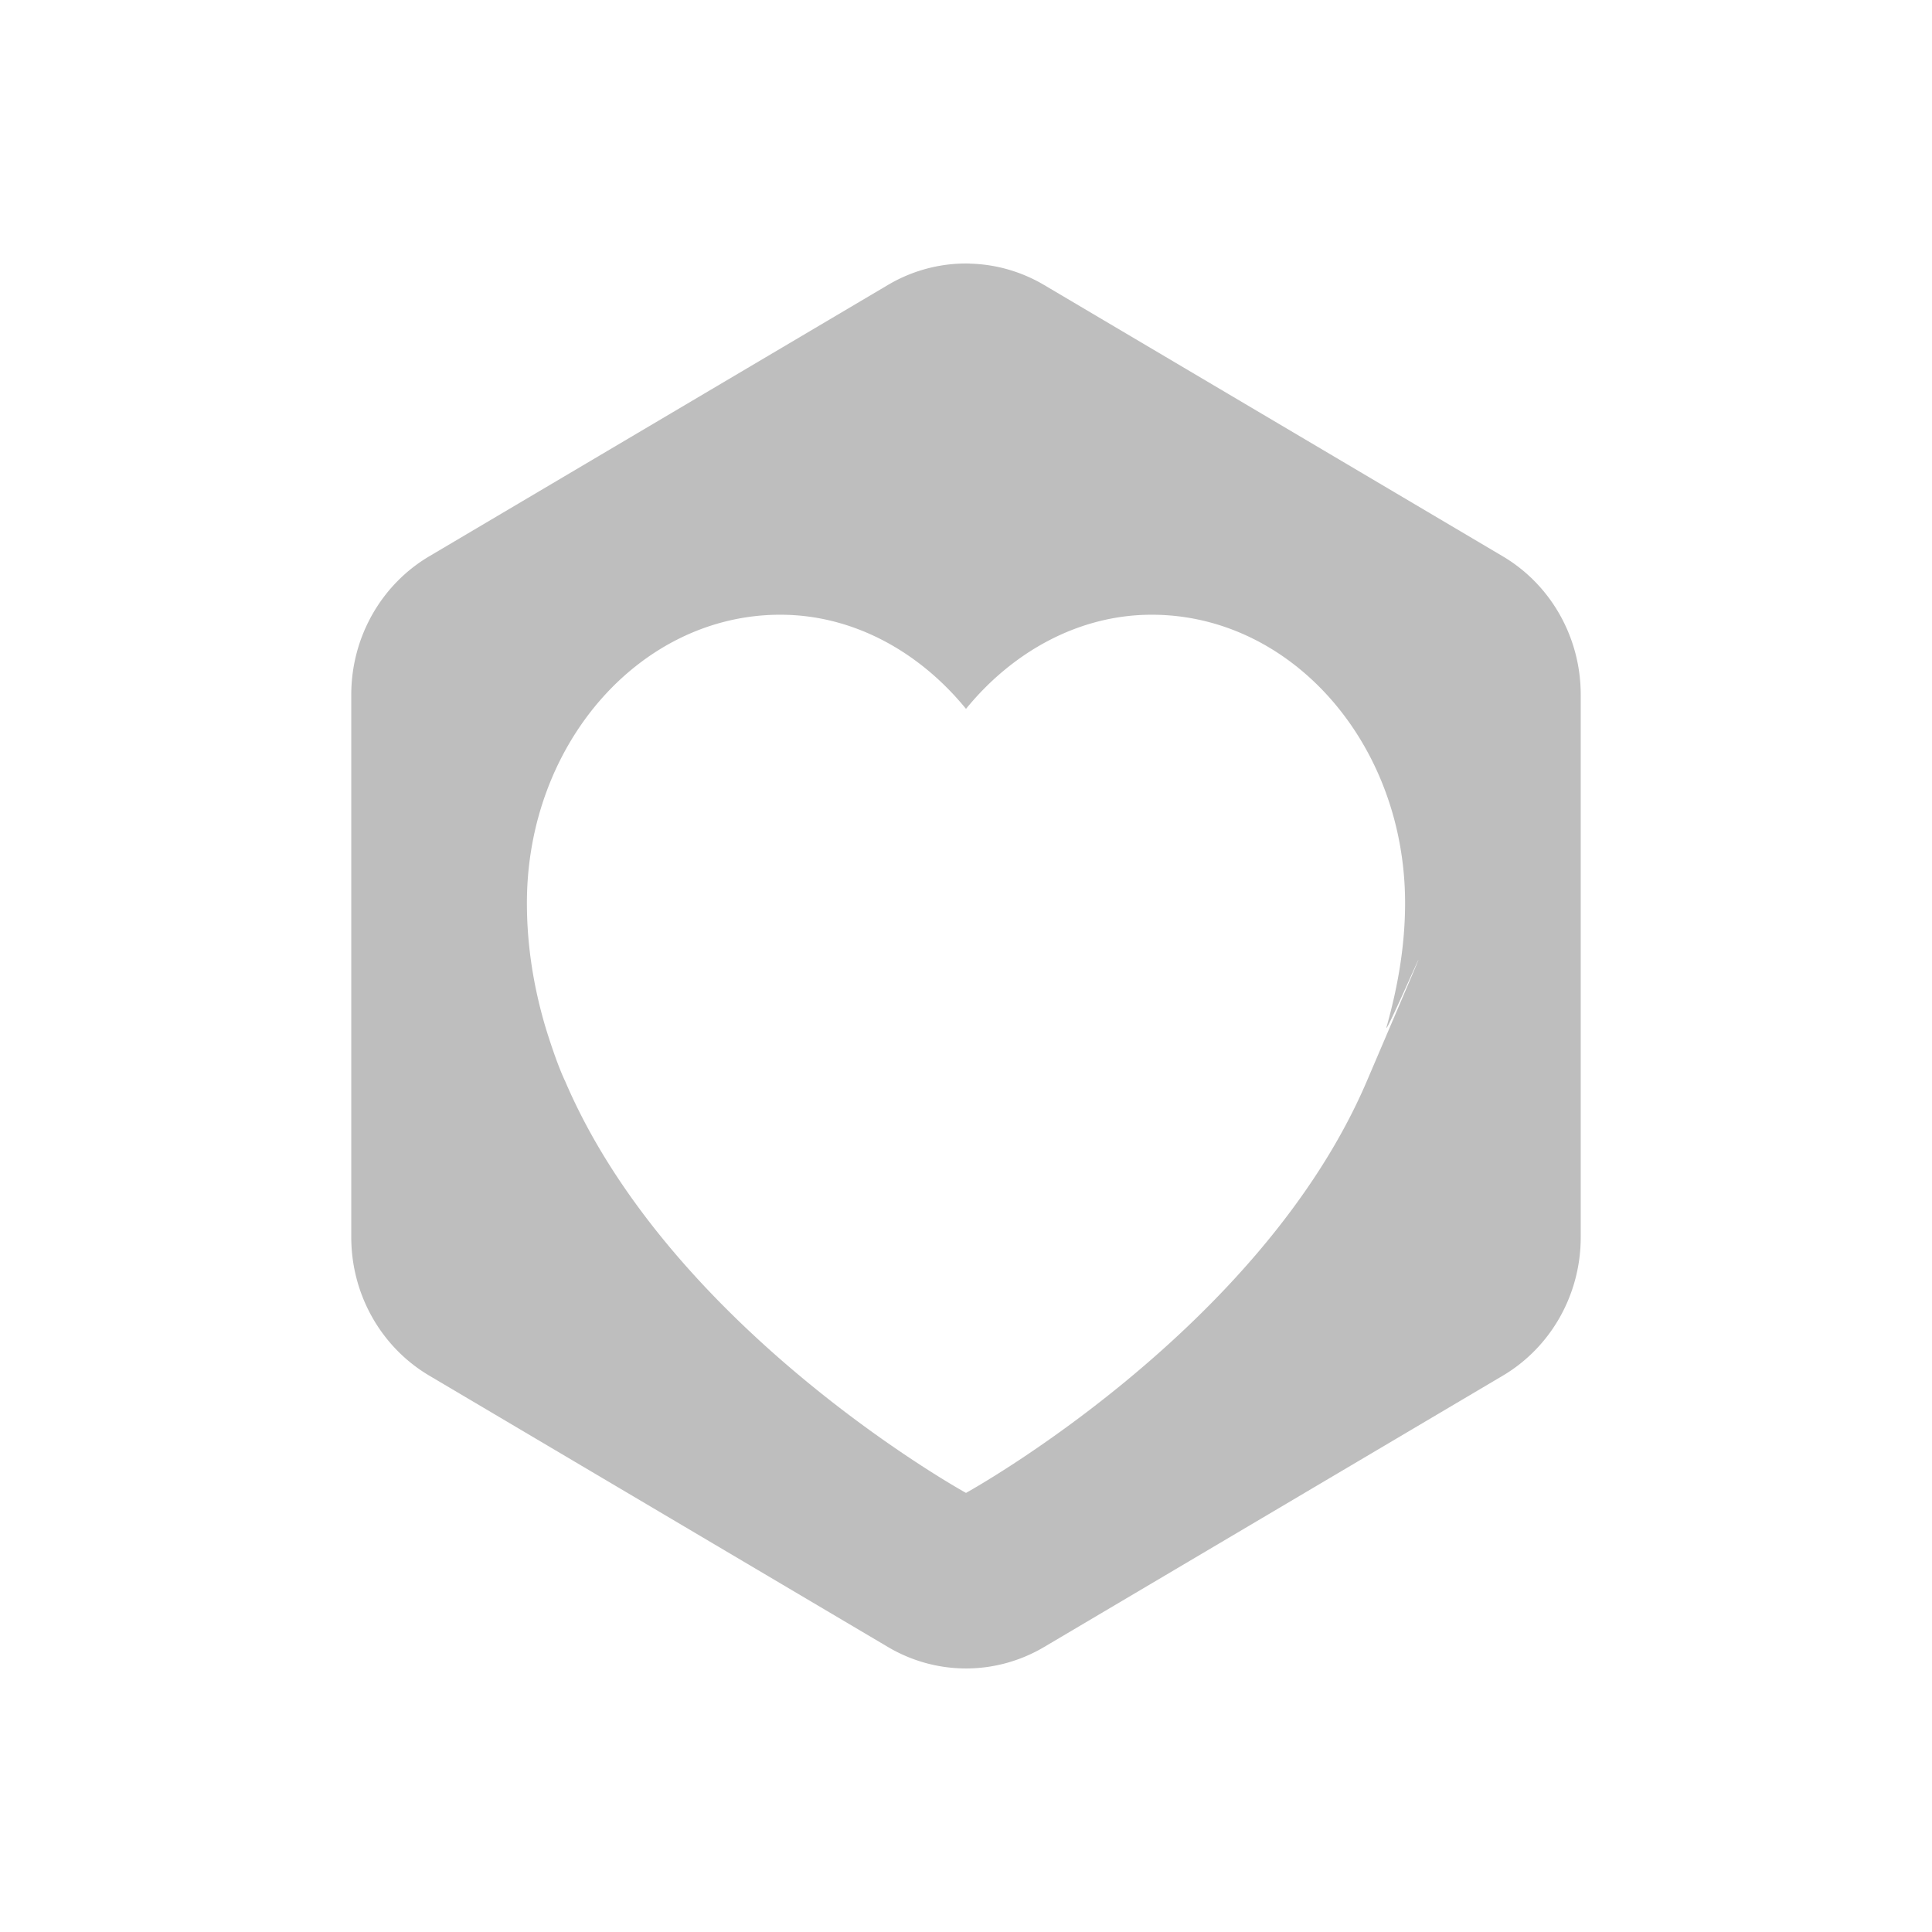 <svg xmlns="http://www.w3.org/2000/svg" width="22" height="22" version="1.1">
 <defs>
  <style id="current-color-scheme" type="text/css">
   .ColorScheme-Text { color:#bebebe; } .ColorScheme-Highlight { color:#5294e2; }
  </style>
 </defs>
 <path style="fill:currentColor" class="ColorScheme-Text" d="m 11.043,3.001 a 1.776,1.819 0 0 0 -0.932,0.244 L 4.889,6.334 A 1.776,1.819 0 0 0 4,7.91 v 6.179 a 1.776,1.819 0 0 0 0.889,1.576 l 5.223,3.09 a 1.776,1.819 0 0 0 1.777,0 L 17.111,15.666 A 1.776,1.819 0 0 0 18,14.09 V 7.91 A 1.776,1.819 0 0 0 17.111,6.334 L 11.889,3.245 A 1.776,1.819 0 0 0 11.043,3.002 Z M 8.885,7 c 0.836,0 1.588,0.426 2.115,1.072 0.527,-0.646 1.28,-1.072 2.115,-1.072 1.593,0 2.885,1.47 2.885,3.283 0,0.487 -0.083,0.954 -0.209,1.404 -0.07,0.247 0.989,-2.218 -0.227,0.625 C 14.348,15.156 11,17 11,17 c 0,0 -3.348,-1.844 -4.564,-4.687 C 6.329,12.09 6.209,11.688 6.209,11.688 6.077,11.24 6,10.771 6,10.283 6,8.47 7.291,7 8.885,7 Z"/>
</svg>
